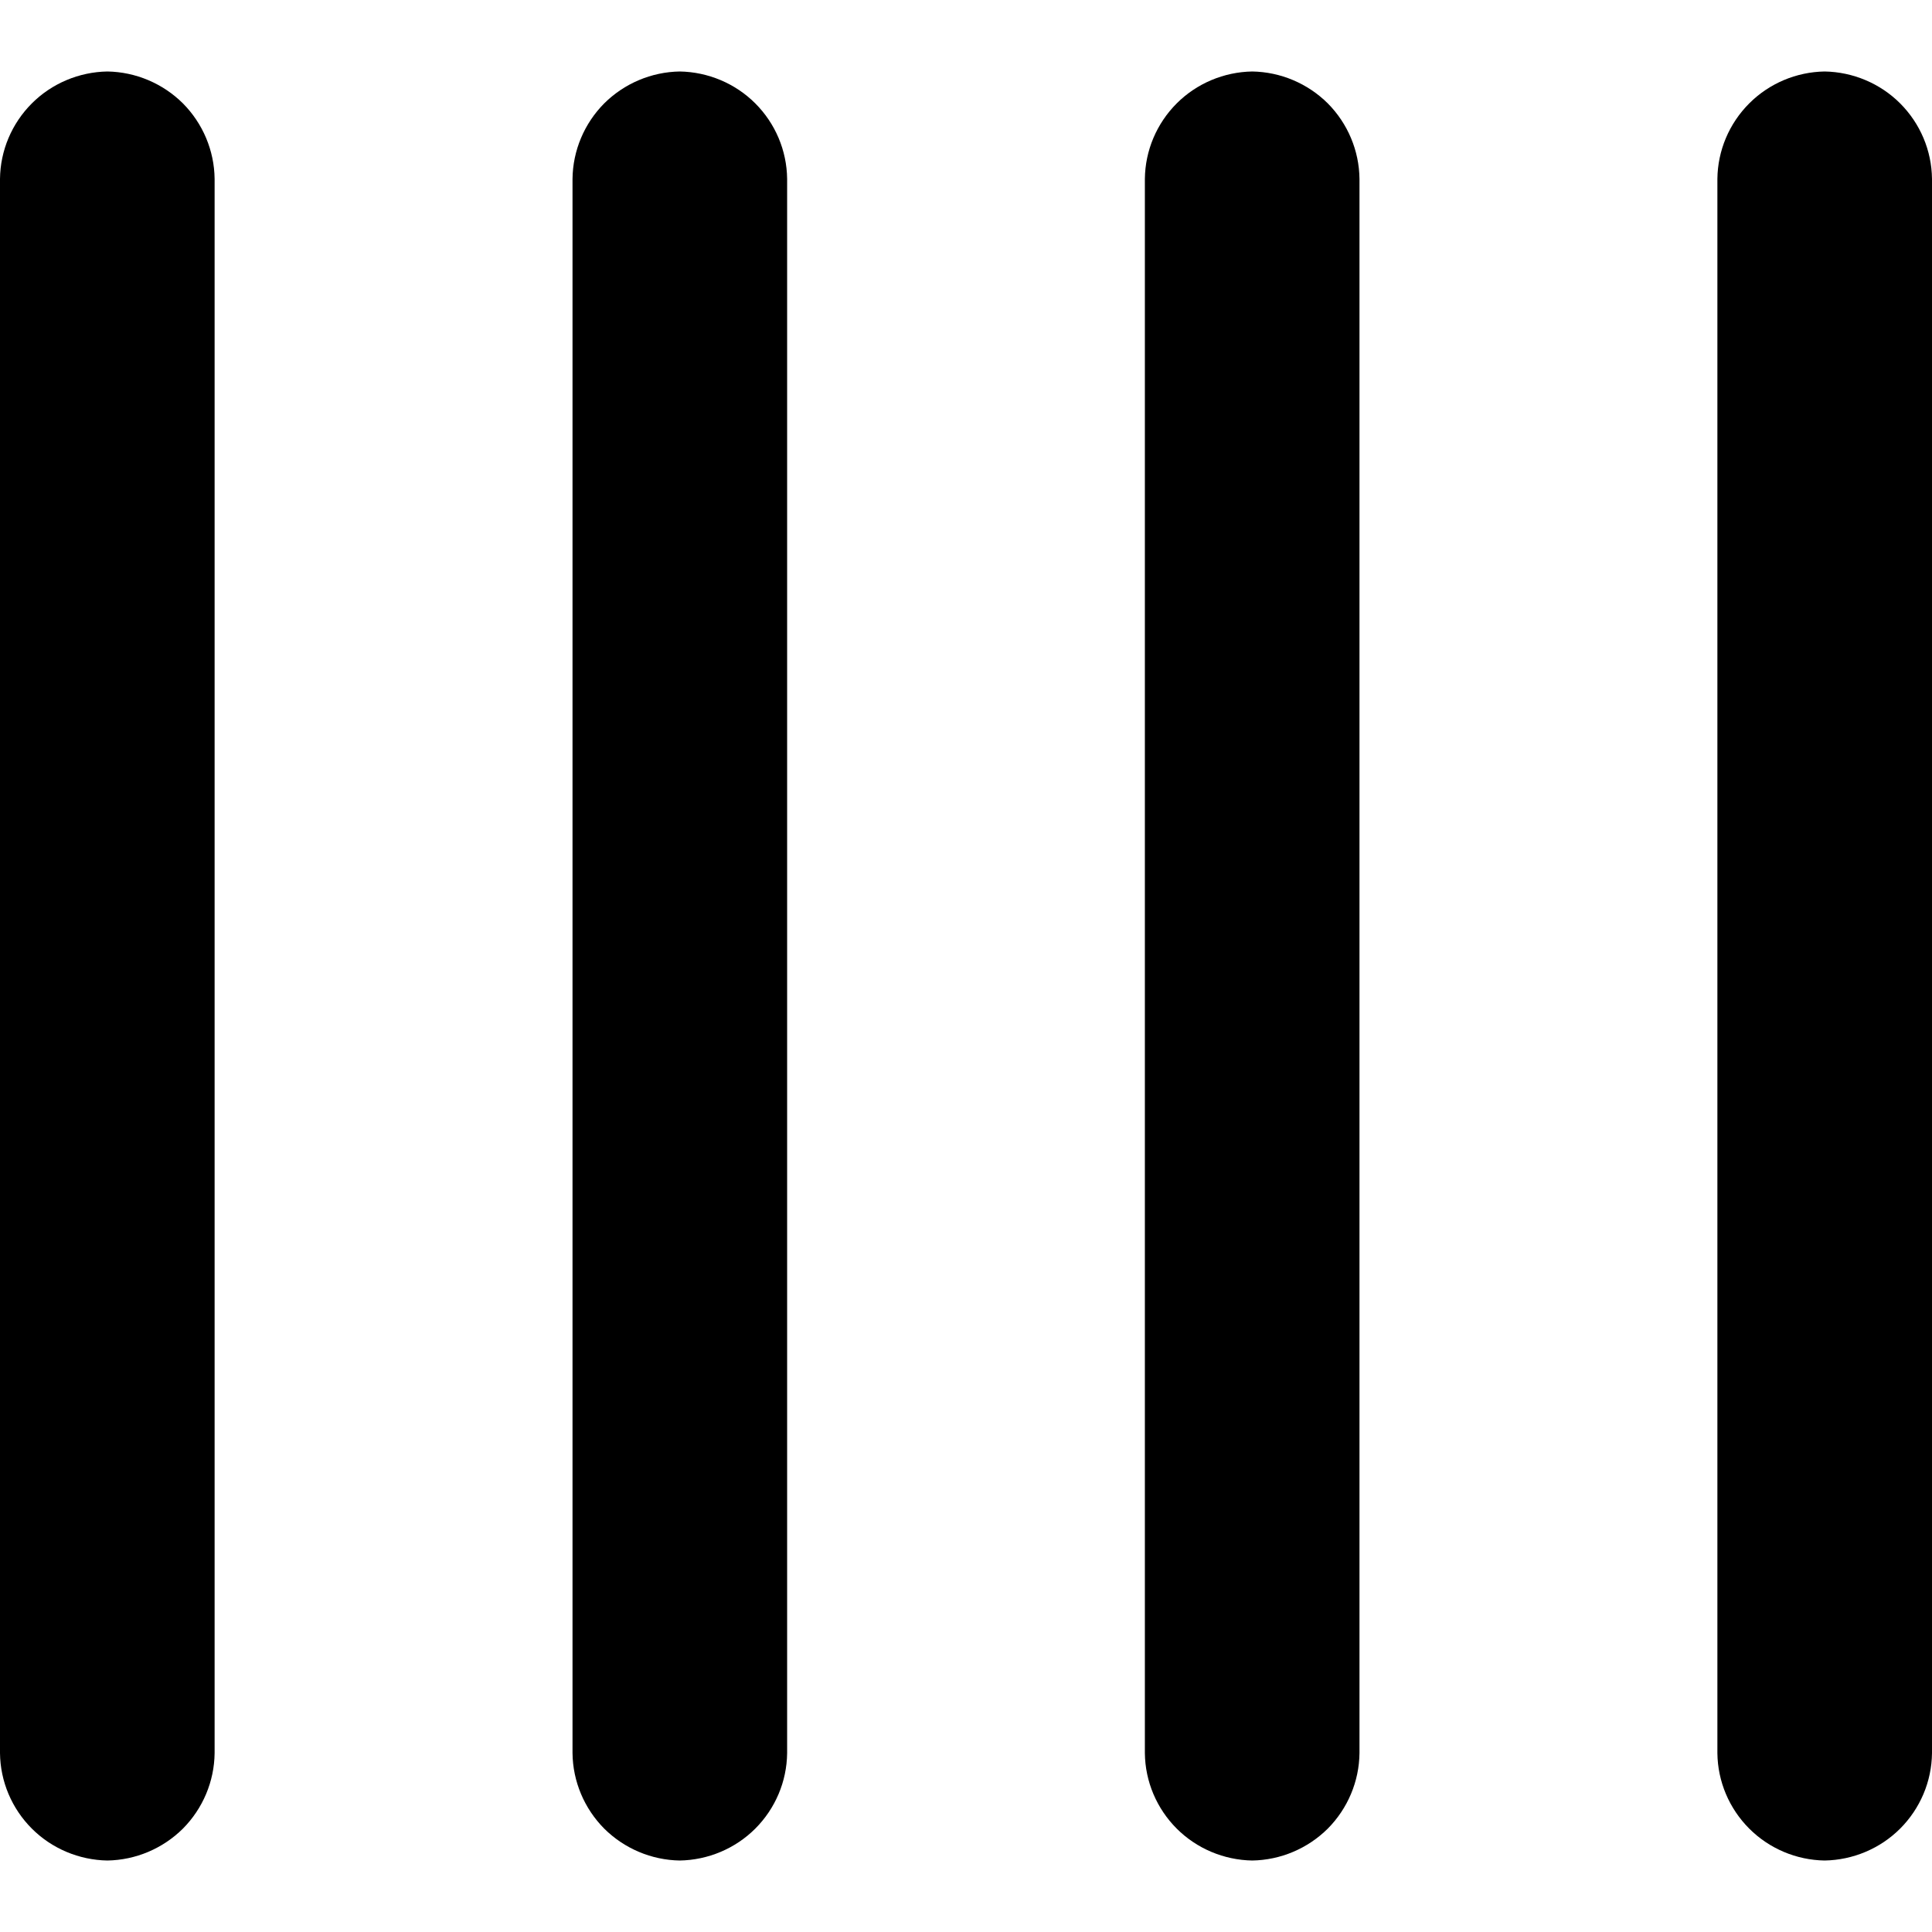 <svg width="12" height="12" viewBox="0 0 12 12" fill="none" xmlns="http://www.w3.org/2000/svg">
<path fill-rule="evenodd" clip-rule="evenodd" d="M0.667 0.444C0.843 0.447 1.011 0.518 1.136 0.642C1.26 0.767 1.331 0.935 1.333 1.111V10.889C1.331 11.065 1.26 11.233 1.136 11.358C1.011 11.482 0.843 11.553 0.667 11.556C0.491 11.553 0.322 11.482 0.198 11.358C0.073 11.233 0.002 11.065 0 10.889L0 1.111C0.002 0.935 0.073 0.767 0.198 0.642C0.322 0.518 0.491 0.447 0.667 0.444Z" fill="black"/>
<path fill-rule="evenodd" clip-rule="evenodd" d="M4.222 0.444C4.398 0.447 4.567 0.518 4.691 0.642C4.816 0.767 4.887 0.935 4.889 1.111V10.889C4.887 11.065 4.816 11.233 4.691 11.358C4.567 11.482 4.398 11.553 4.222 11.556C4.046 11.553 3.878 11.482 3.753 11.358C3.629 11.233 3.558 11.065 3.556 10.889V1.111C3.558 0.935 3.629 0.767 3.753 0.642C3.878 0.518 4.046 0.447 4.222 0.444Z" fill="black"/>
<path fill-rule="evenodd" clip-rule="evenodd" d="M7.778 0.444C7.954 0.447 8.122 0.518 8.247 0.642C8.371 0.767 8.442 0.935 8.444 1.111V10.889C8.442 11.065 8.371 11.233 8.247 11.358C8.122 11.482 7.954 11.553 7.778 11.556C7.602 11.553 7.433 11.482 7.309 11.358C7.184 11.233 7.113 11.065 7.111 10.889V1.111C7.113 0.935 7.184 0.767 7.309 0.642C7.433 0.518 7.602 0.447 7.778 0.444Z" fill="black"/>
<path fill-rule="evenodd" clip-rule="evenodd" d="M11.333 0.444C11.509 0.447 11.678 0.518 11.802 0.642C11.927 0.767 11.998 0.935 12 1.111V10.889C11.998 11.065 11.927 11.233 11.802 11.358C11.678 11.482 11.509 11.553 11.333 11.556C11.157 11.553 10.989 11.482 10.865 11.358C10.74 11.233 10.669 11.065 10.667 10.889V1.111C10.669 0.935 10.74 0.767 10.865 0.642C10.989 0.518 11.157 0.447 11.333 0.444Z" fill="black"/>
</svg>
